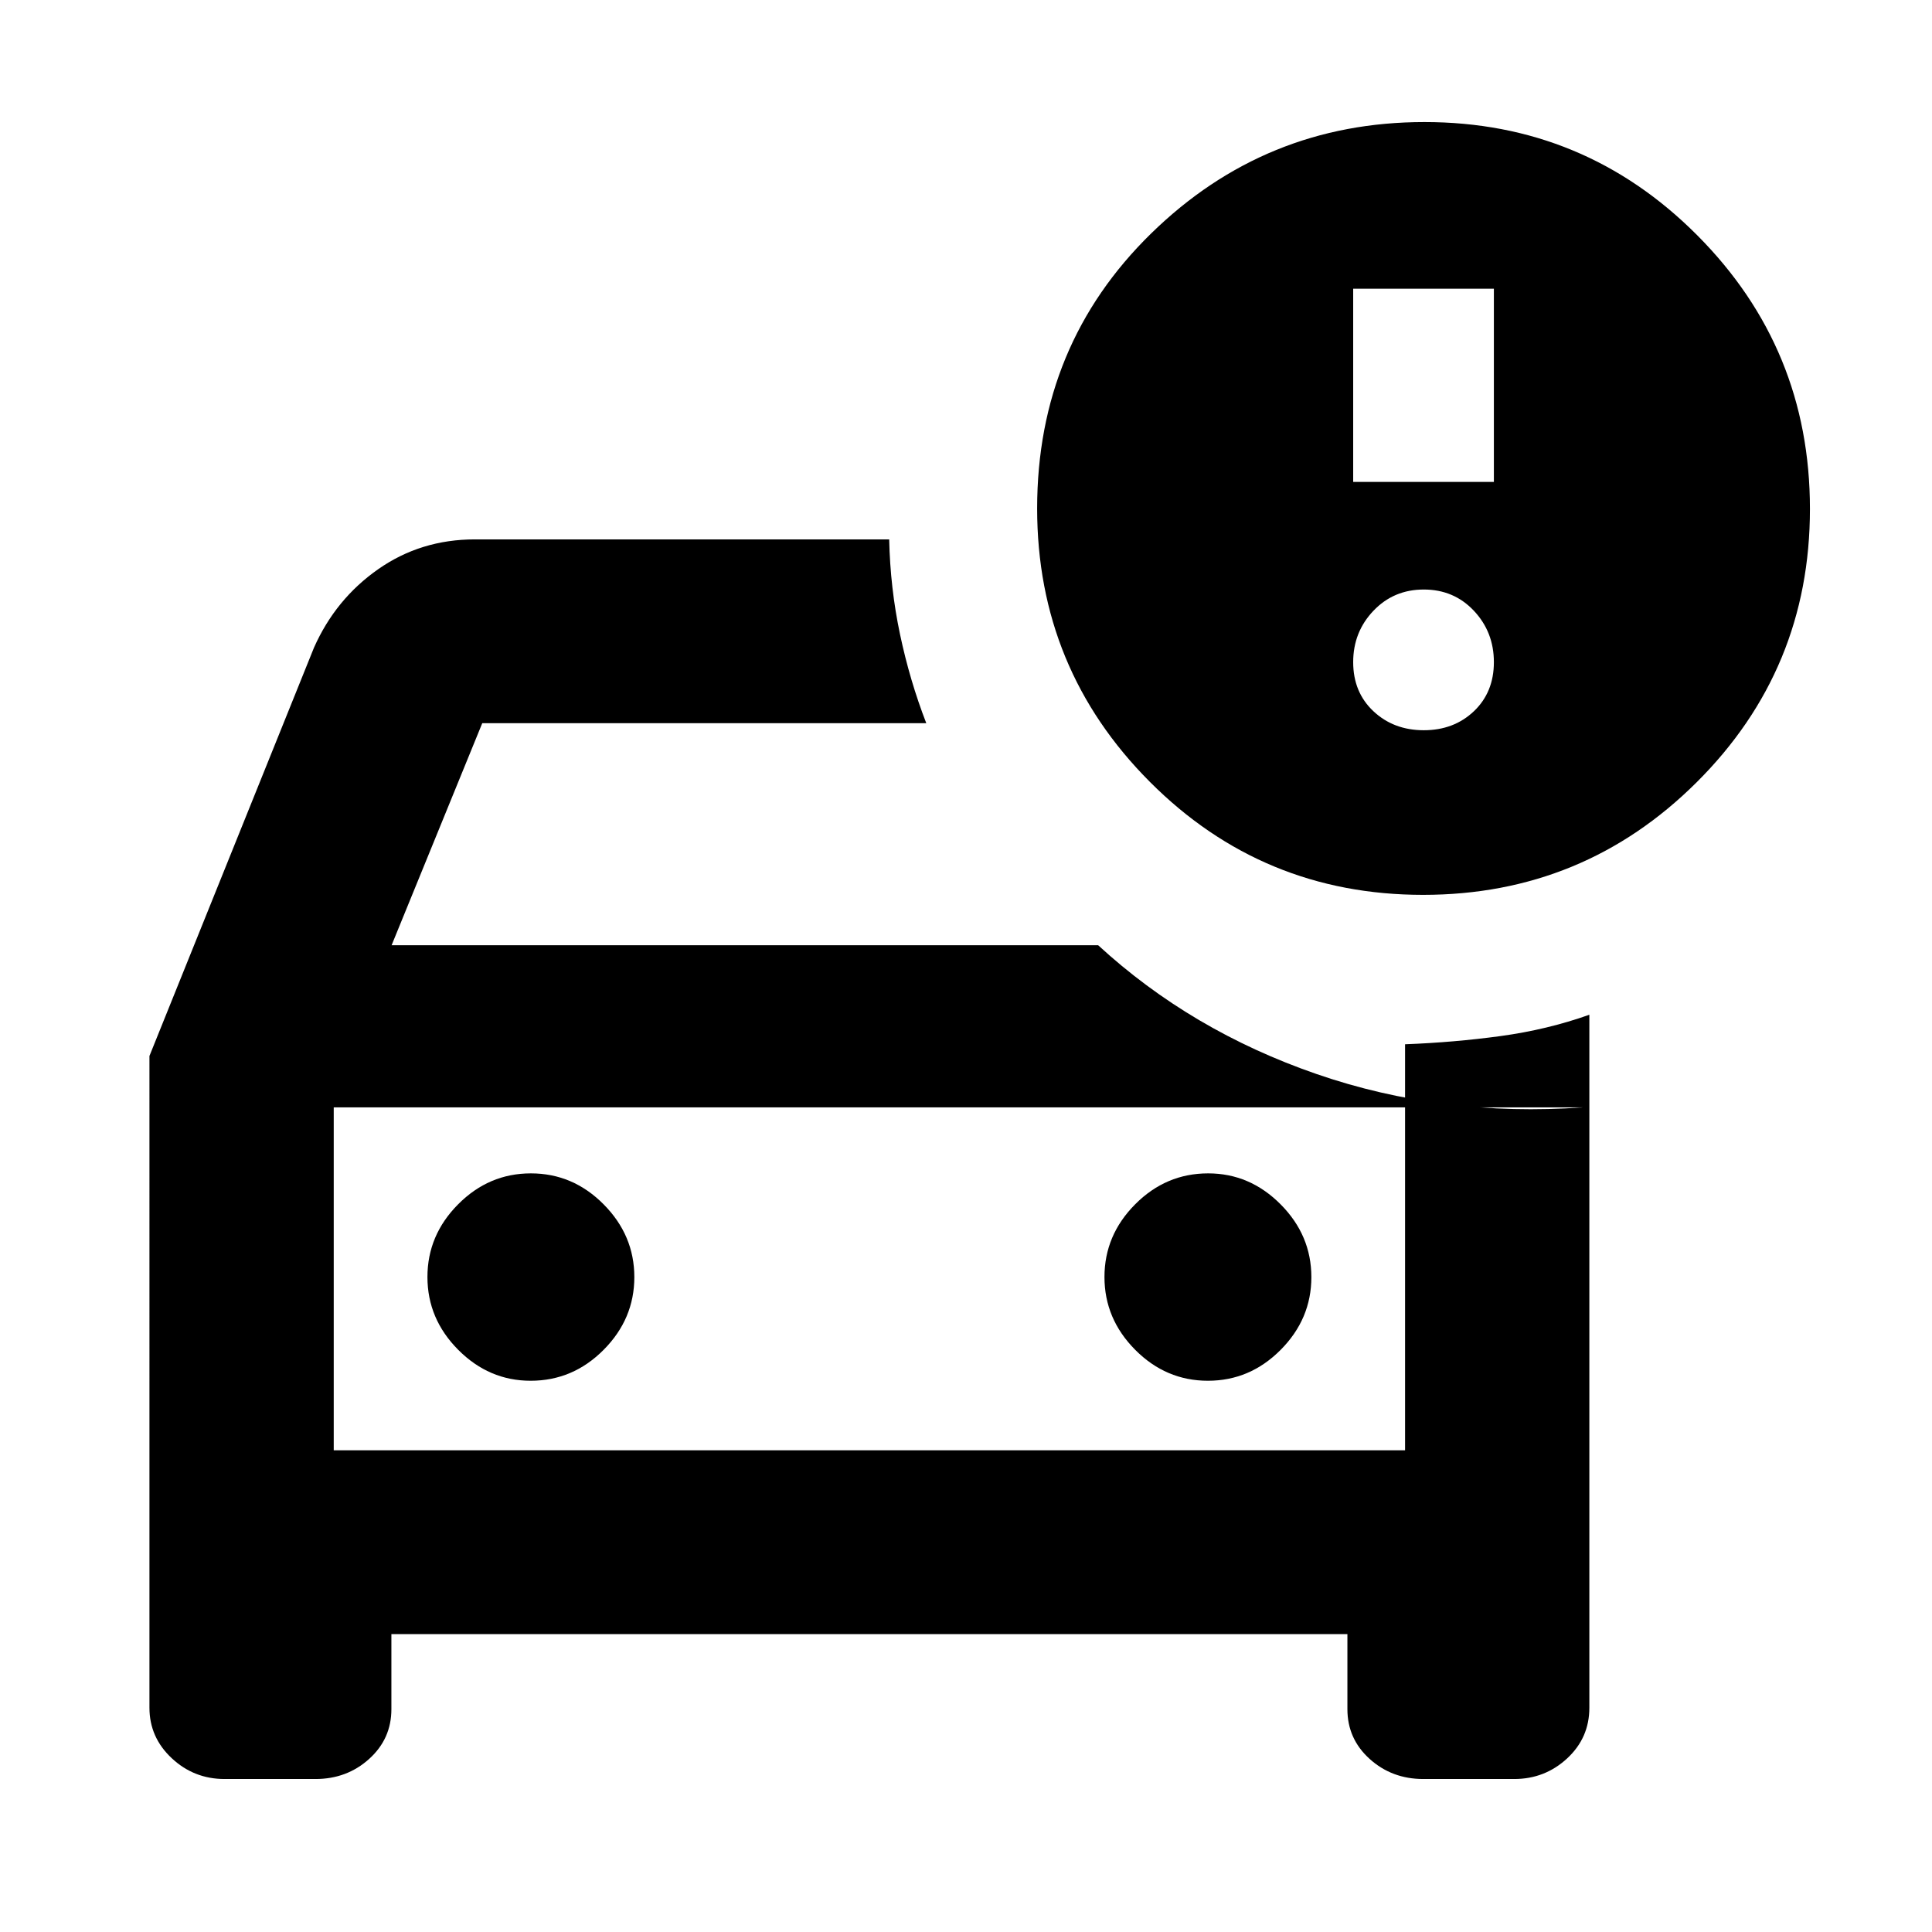 <svg xmlns="http://www.w3.org/2000/svg" height="20" viewBox="0 -960 960 960" width="20"><path d="M165.83-239.35v-200.76 200.76ZM74.26-435.3l81.76-202.9q10.72-24.15 31.89-38.96 21.16-14.82 48.05-14.82h205.87q.52 24.15 5.38 47.16 4.86 23.02 13.05 44.17H239.63l-45.04 110.32h351.06q46.2 42.48 108.51 64 62.32 21.53 132.51 16.57H165.83v170.41h532.34v-201.76q24.32-.92 47.49-4.08t44.08-10.59v344.35q0 14.97-11.05 25.19-11.06 10.22-26.3 10.22h-45.16q-15.6 0-26.66-9.98-11.05-9.97-11.05-24.72v-37.3H194.48v37.3q0 14.75-11.05 24.72-11.06 9.98-26.66 9.98h-45.16q-15.24 0-26.3-10.36-11.05-10.35-11.05-25.05V-435.3Zm525.95 161.39q20.88 0 36.14-15.36 15.26-15.35 15.26-36.14t-15.29-36.17q-15.29-15.38-35.99-15.38-21 0-36.26 15.36-15.27 15.35-15.27 36.14t15.27 36.17q15.26 15.38 36.14 15.38Zm-336.54 0q21 0 36.26-15.36 15.27-15.35 15.27-36.14t-15.27-36.17q-15.26-15.38-36.14-15.38-20.88 0-36.14 15.36-15.26 15.35-15.26 36.14t15.29 36.17q15.29 15.38 35.99 15.38Zm443.45-241.44q-79.77 0-135.77-56.16-56-56.16-56-135.84 0-81.24 56.62-136.62 56.62-55.38 135.83-55.38 79.49 0 135.52 56.23 56.03 56.22 56.03 136 0 79.77-56.23 135.77-56.22 56-136 56Zm-34.73-205.19h69.91v-96h-69.91v96Zm35.08 123.39q14.96 0 24.9-9.44 9.93-9.44 9.93-24.4 0-14.96-9.93-25.52-9.94-10.56-24.9-10.56-14.96 0-25.02 10.56-10.06 10.56-10.06 25.52 0 14.96 10.06 24.4 10.06 9.44 25.02 9.44Z"/></svg>